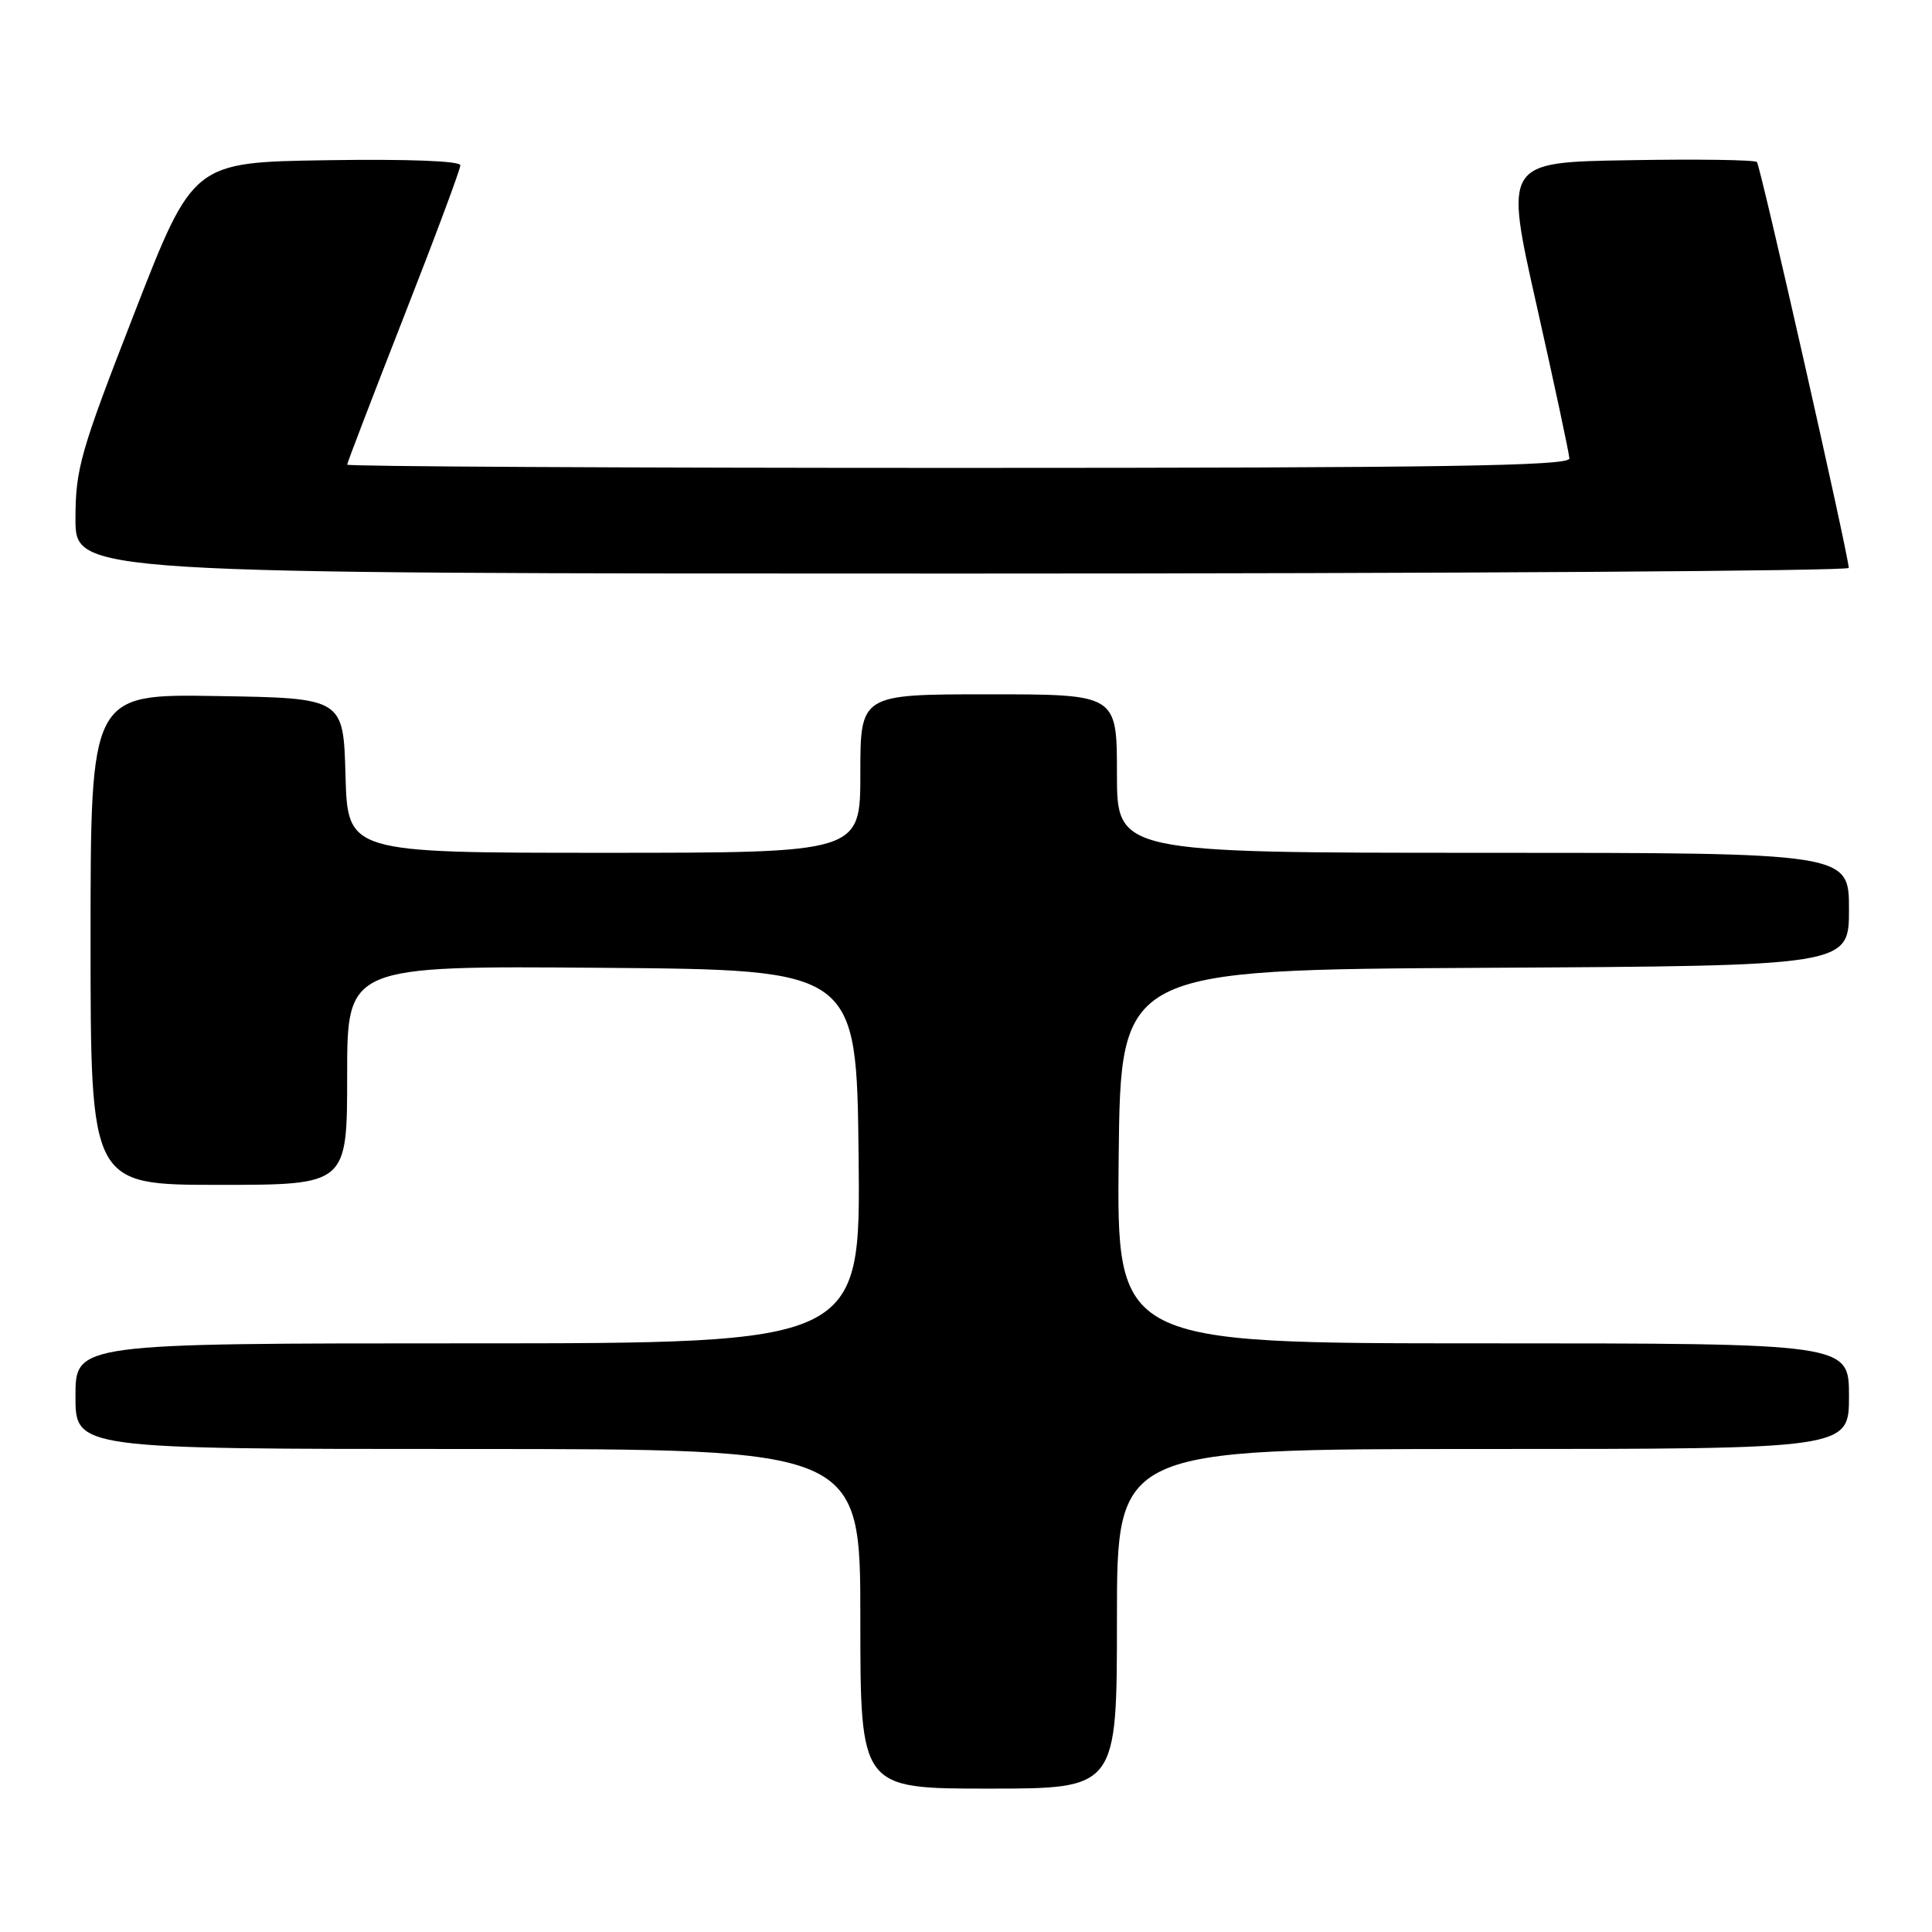 <?xml version="1.0" encoding="UTF-8" standalone="no"?>
<!DOCTYPE svg PUBLIC "-//W3C//DTD SVG 1.1//EN" "http://www.w3.org/Graphics/SVG/1.1/DTD/svg11.dtd" >
<svg xmlns="http://www.w3.org/2000/svg" xmlns:xlink="http://www.w3.org/1999/xlink" version="1.1" viewBox="0 0 256 256">
 <g >
 <path fill="currentColor"
d=" M 148.00 214.50 C 148.00 192.00 148.00 192.00 196.50 192.00 C 245.00 192.00 245.00 192.00 245.00 185.00 C 245.00 178.00 245.00 178.00 196.48 178.00 C 147.97 178.00 147.97 178.00 148.23 153.25 C 148.50 128.50 148.50 128.50 196.75 128.24 C 245.00 127.98 245.00 127.98 245.00 120.49 C 245.00 113.00 245.00 113.00 196.50 113.00 C 148.00 113.00 148.00 113.00 148.00 102.50 C 148.00 92.00 148.00 92.00 131.00 92.00 C 114.00 92.00 114.00 92.00 114.00 102.50 C 114.00 113.00 114.00 113.00 80.03 113.00 C 46.07 113.00 46.07 113.00 45.78 102.75 C 45.50 92.50 45.50 92.50 28.75 92.23 C 12.00 91.95 12.00 91.95 12.00 124.48 C 12.00 157.00 12.00 157.00 29.00 157.00 C 46.00 157.00 46.00 157.00 46.00 142.49 C 46.00 127.97 46.00 127.97 79.75 128.24 C 113.50 128.50 113.50 128.50 113.77 153.25 C 114.03 178.00 114.03 178.00 62.02 178.00 C 10.00 178.00 10.00 178.00 10.00 185.00 C 10.00 192.00 10.00 192.00 62.00 192.00 C 114.00 192.00 114.00 192.00 114.00 214.50 C 114.00 237.00 114.00 237.00 131.00 237.00 C 148.00 237.00 148.00 237.00 148.00 214.50 Z  M 244.97 75.25 C 244.88 73.30 233.26 21.92 232.80 21.47 C 232.52 21.18 224.87 21.07 215.81 21.23 C 199.34 21.50 199.34 21.50 203.62 40.50 C 205.97 50.95 207.92 60.06 207.95 60.75 C 207.99 61.74 191.16 62.00 127.00 62.00 C 82.45 62.00 46.00 61.81 46.00 61.57 C 46.00 61.34 49.38 52.53 53.50 42.00 C 57.63 31.47 61.00 22.43 61.00 21.90 C 61.00 21.33 54.01 21.06 43.29 21.23 C 25.58 21.50 25.58 21.50 17.80 41.50 C 10.64 59.88 10.01 62.09 10.00 68.75 C 10.00 76.00 10.00 76.00 127.50 76.00 C 192.12 76.00 244.98 75.66 244.97 75.25 Z "/>
</g>
</svg>
